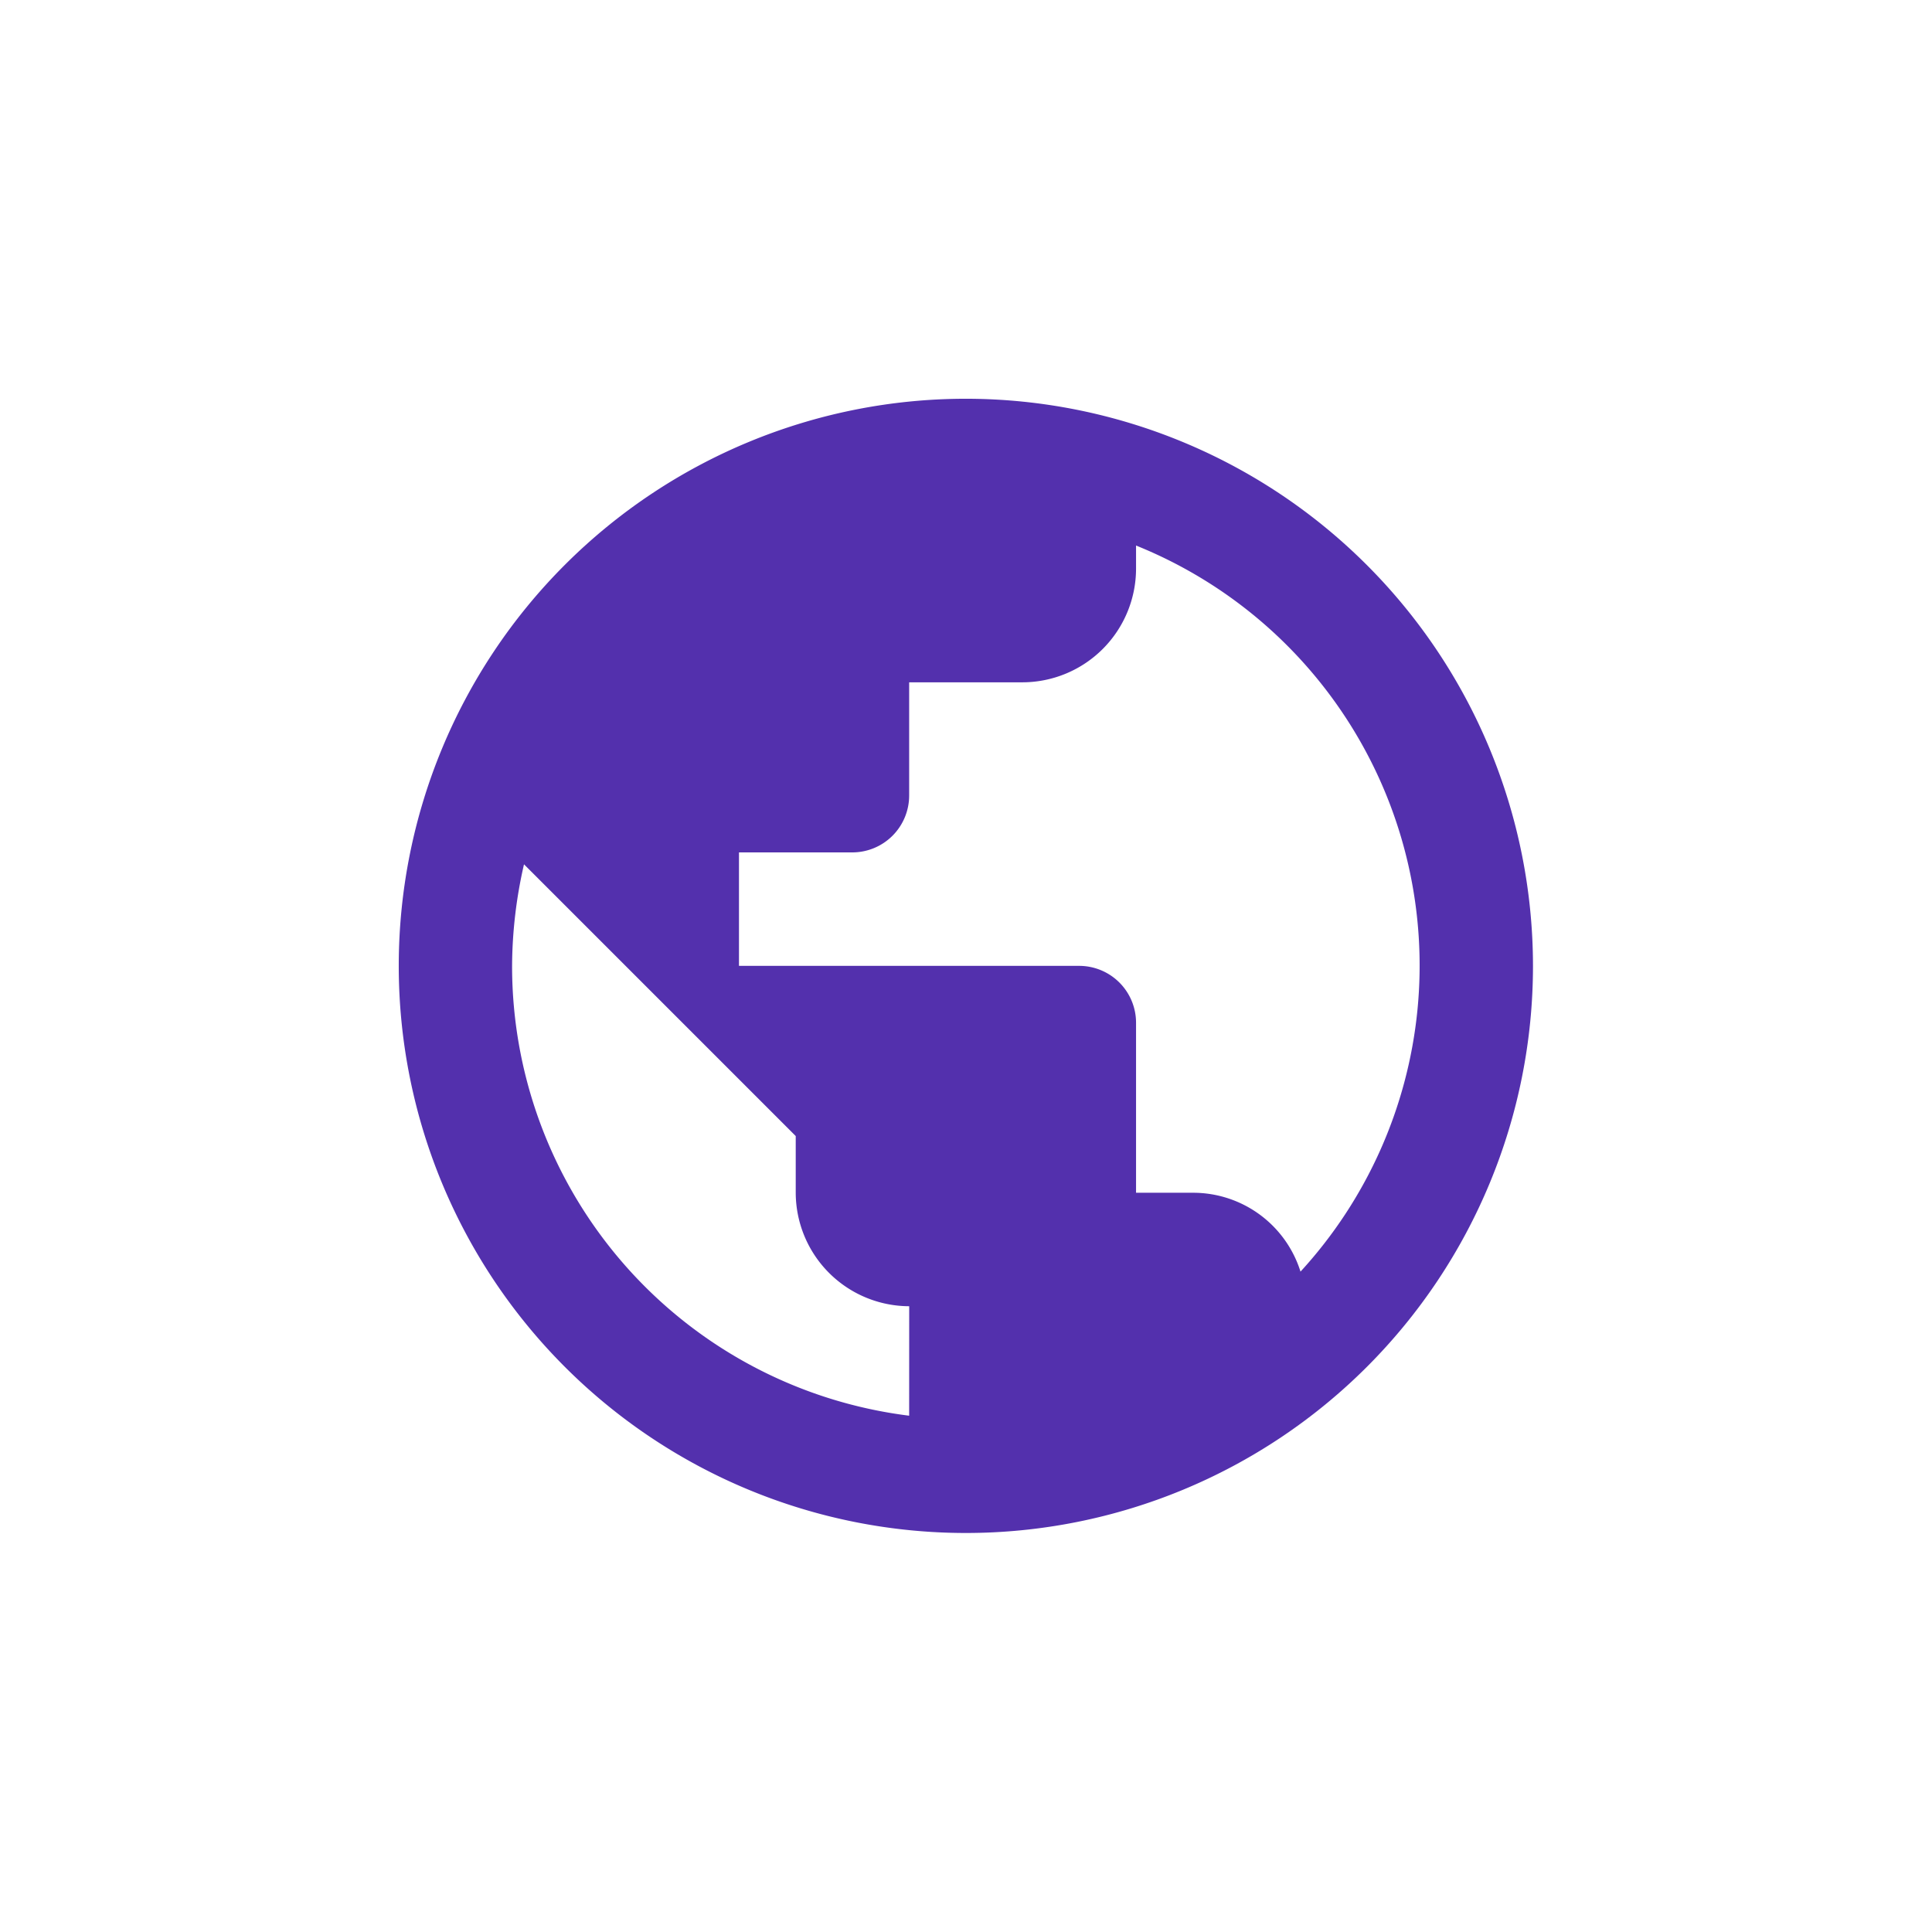 <svg xmlns="http://www.w3.org/2000/svg" xmlns:xlink="http://www.w3.org/1999/xlink" width="43.606" height="43.606" viewBox="0 0 43.606 43.606">
  <defs>
    <style>
      .cls-1 {
        fill: #5330ad;
        fill-rule: evenodd;
      }

      .cls-2 {
        filter: url(#Path_56);
      }
    </style>
    <filter id="Path_56" x="0" y="0" width="43.606" height="43.606" filterUnits="userSpaceOnUse">
      <feOffset dy="3" input="SourceAlpha"/>
      <feGaussianBlur stdDeviation="3" result="blur"/>
      <feFlood flood-opacity="0.161"/>
      <feComposite operator="in" in2="blur"/>
      <feComposite in="SourceGraphic"/>
    </filter>
  </defs>
  <g class="cls-2" transform="matrix(1, 0, 0, 1, 0, 0)">
    <path id="Path_56-2" data-name="Path 56" class="cls-1" d="M13,.2A12.8,12.8,0,1,0,25.8,13,12.808,12.808,0,0,0,13,.2ZM11.72,23.153A10.228,10.228,0,0,1,2.758,13a10.394,10.394,0,0,1,.269-2.292l6.133,6.133v1.28a2.568,2.568,0,0,0,2.561,2.561Zm6.4-5.032a2.54,2.54,0,0,1,2.433,1.78A10.22,10.22,0,0,0,16.841,3.513v.525A2.568,2.568,0,0,1,14.281,6.6H11.72V9.159a1.284,1.284,0,0,1-1.28,1.28H7.879V13h7.682a1.284,1.284,0,0,1,1.28,1.28v3.841Z" transform="translate(8.8 5.8)"/>
  </g>
</svg>
